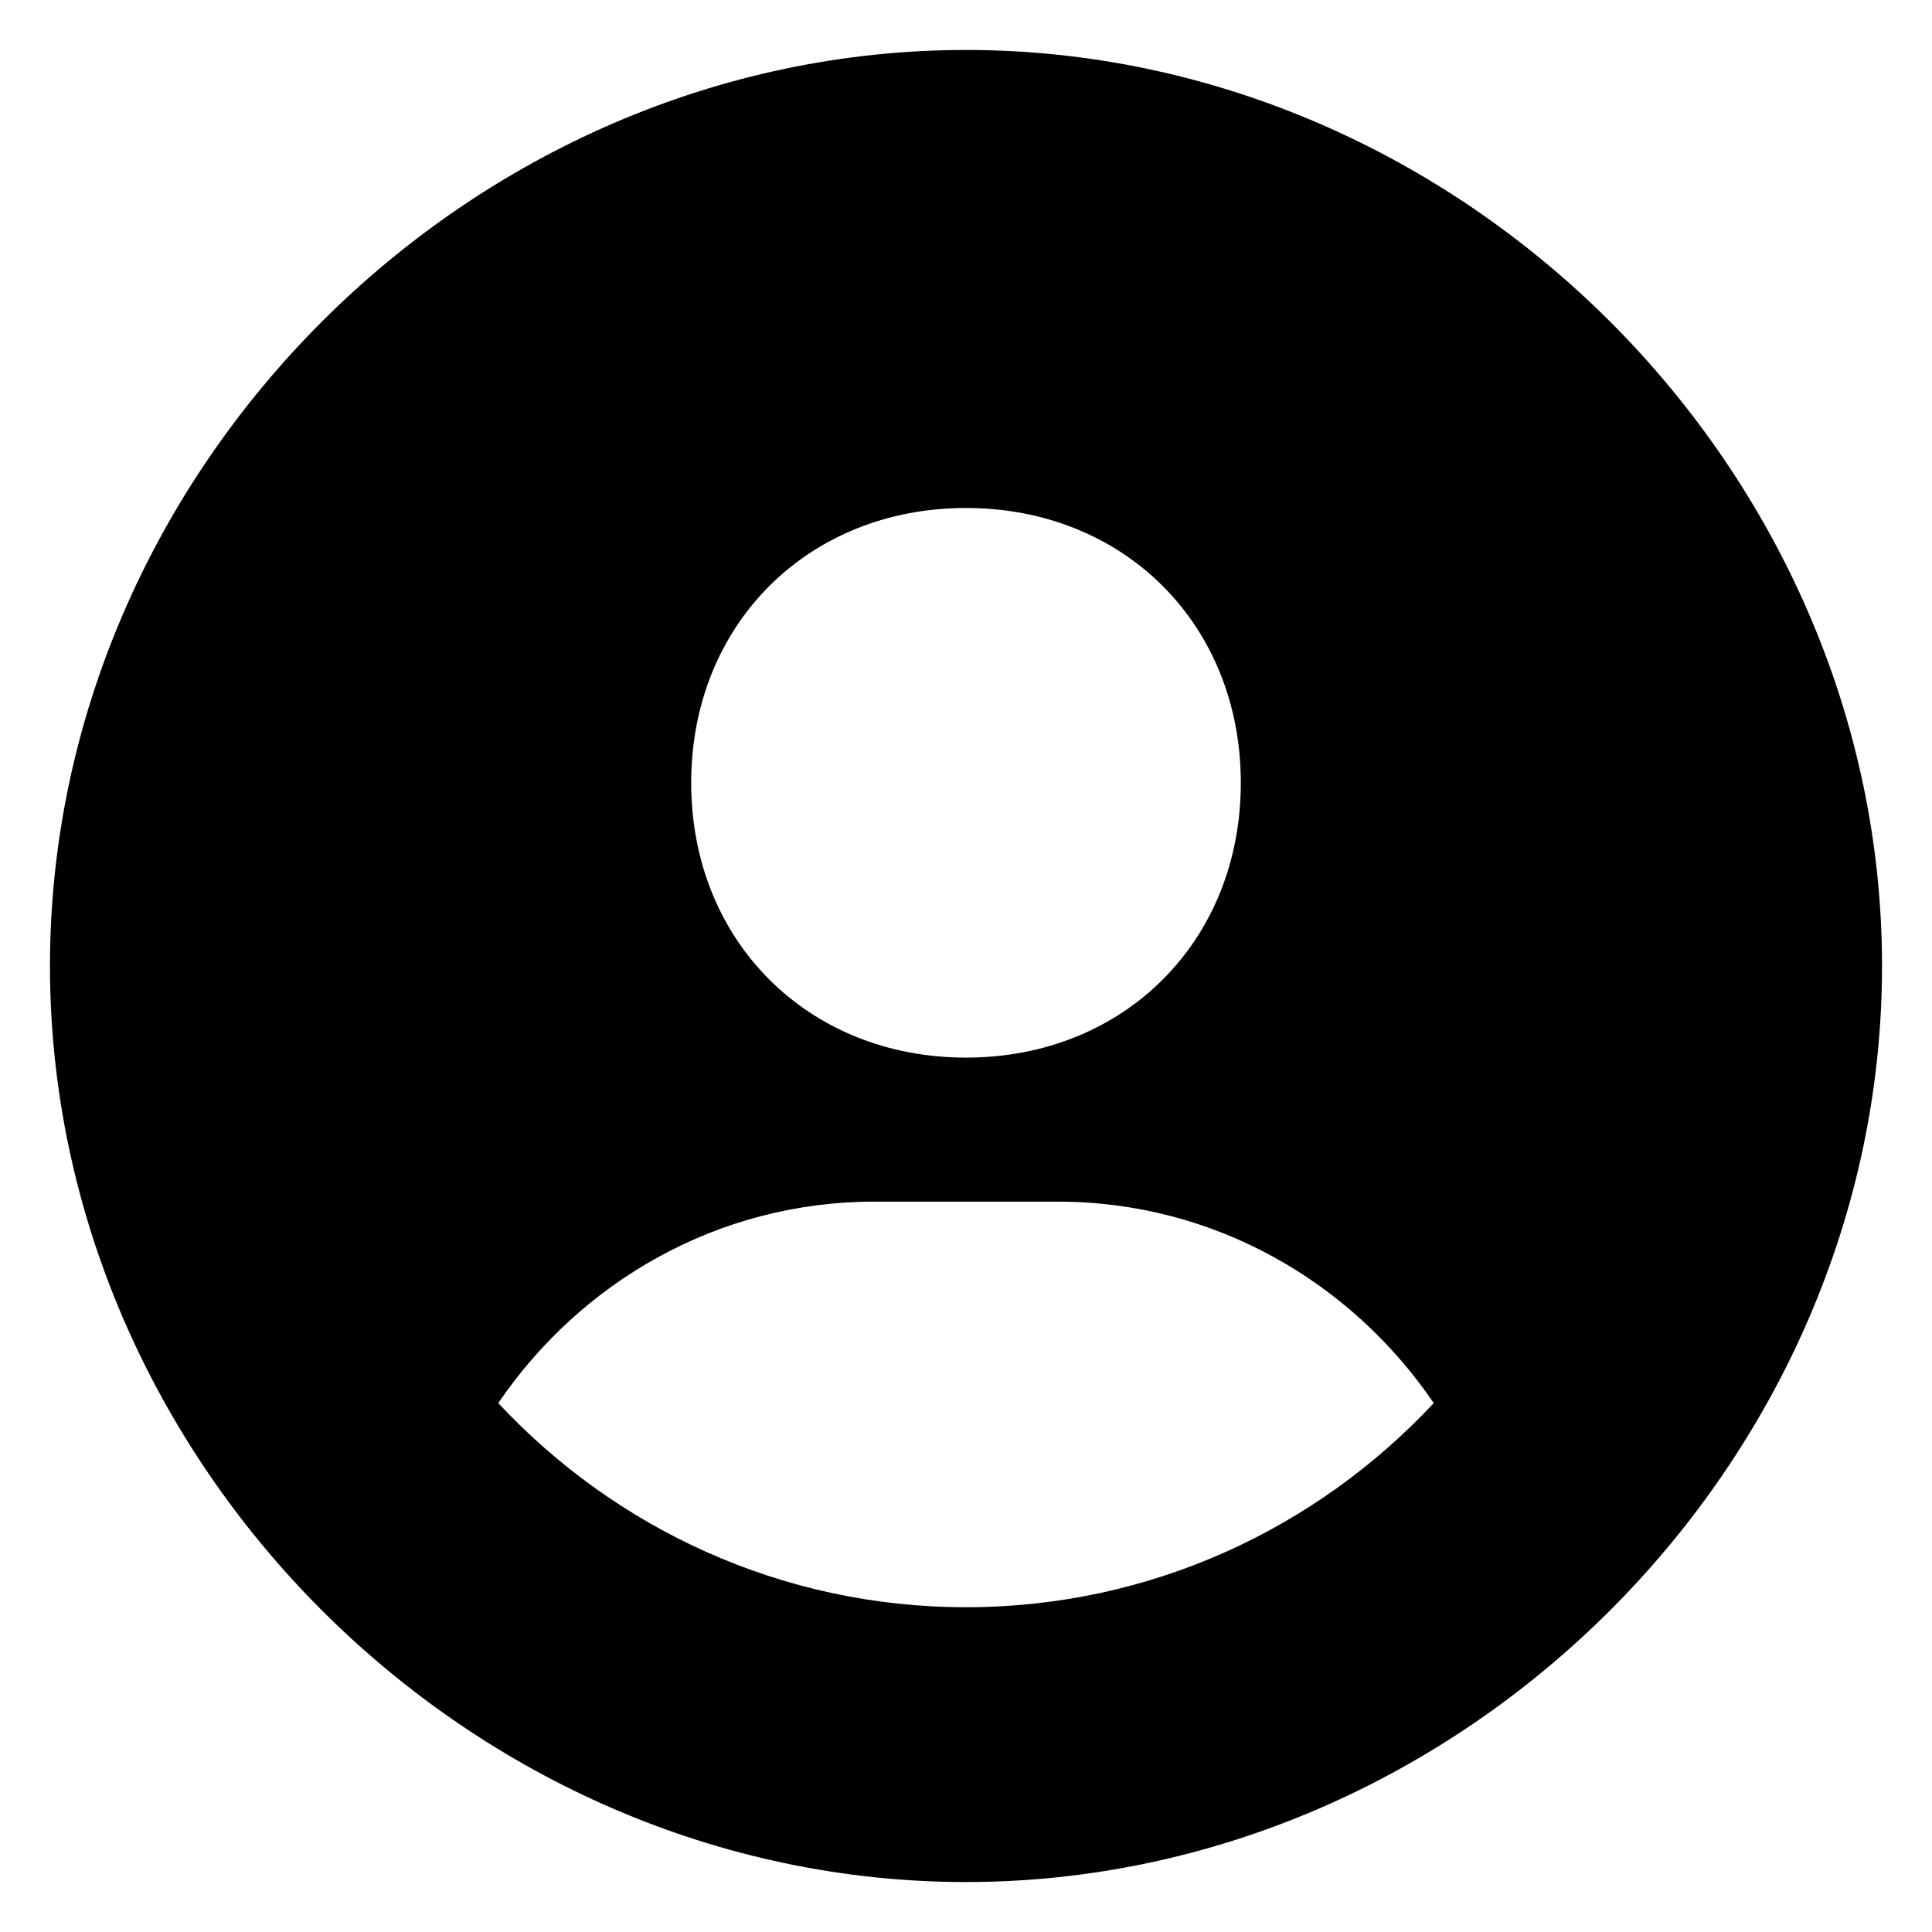 <svg width="29" height="29" viewBox="0 0 29 29" fill="none" xmlns="http://www.w3.org/2000/svg">
<path d="M14.5 0.75C7.046 0.75 0.75 7.046 0.75 14.5C0.75 21.954 7.046 28.25 14.5 28.25C21.954 28.25 28.25 21.954 28.25 14.5C28.25 7.046 21.954 0.75 14.5 0.75ZM14.5 7.625C16.875 7.625 18.625 9.374 18.625 11.75C18.625 14.126 16.875 15.875 14.5 15.875C12.127 15.875 10.375 14.126 10.375 11.75C10.375 9.374 12.127 7.625 14.5 7.625ZM7.479 21.061C8.713 19.247 10.77 18.037 13.125 18.037H15.875C18.232 18.037 20.287 19.247 21.521 21.061C19.764 22.942 17.271 24.125 14.5 24.125C11.729 24.125 9.236 22.942 7.479 21.061Z" fill="black"/>
</svg>
